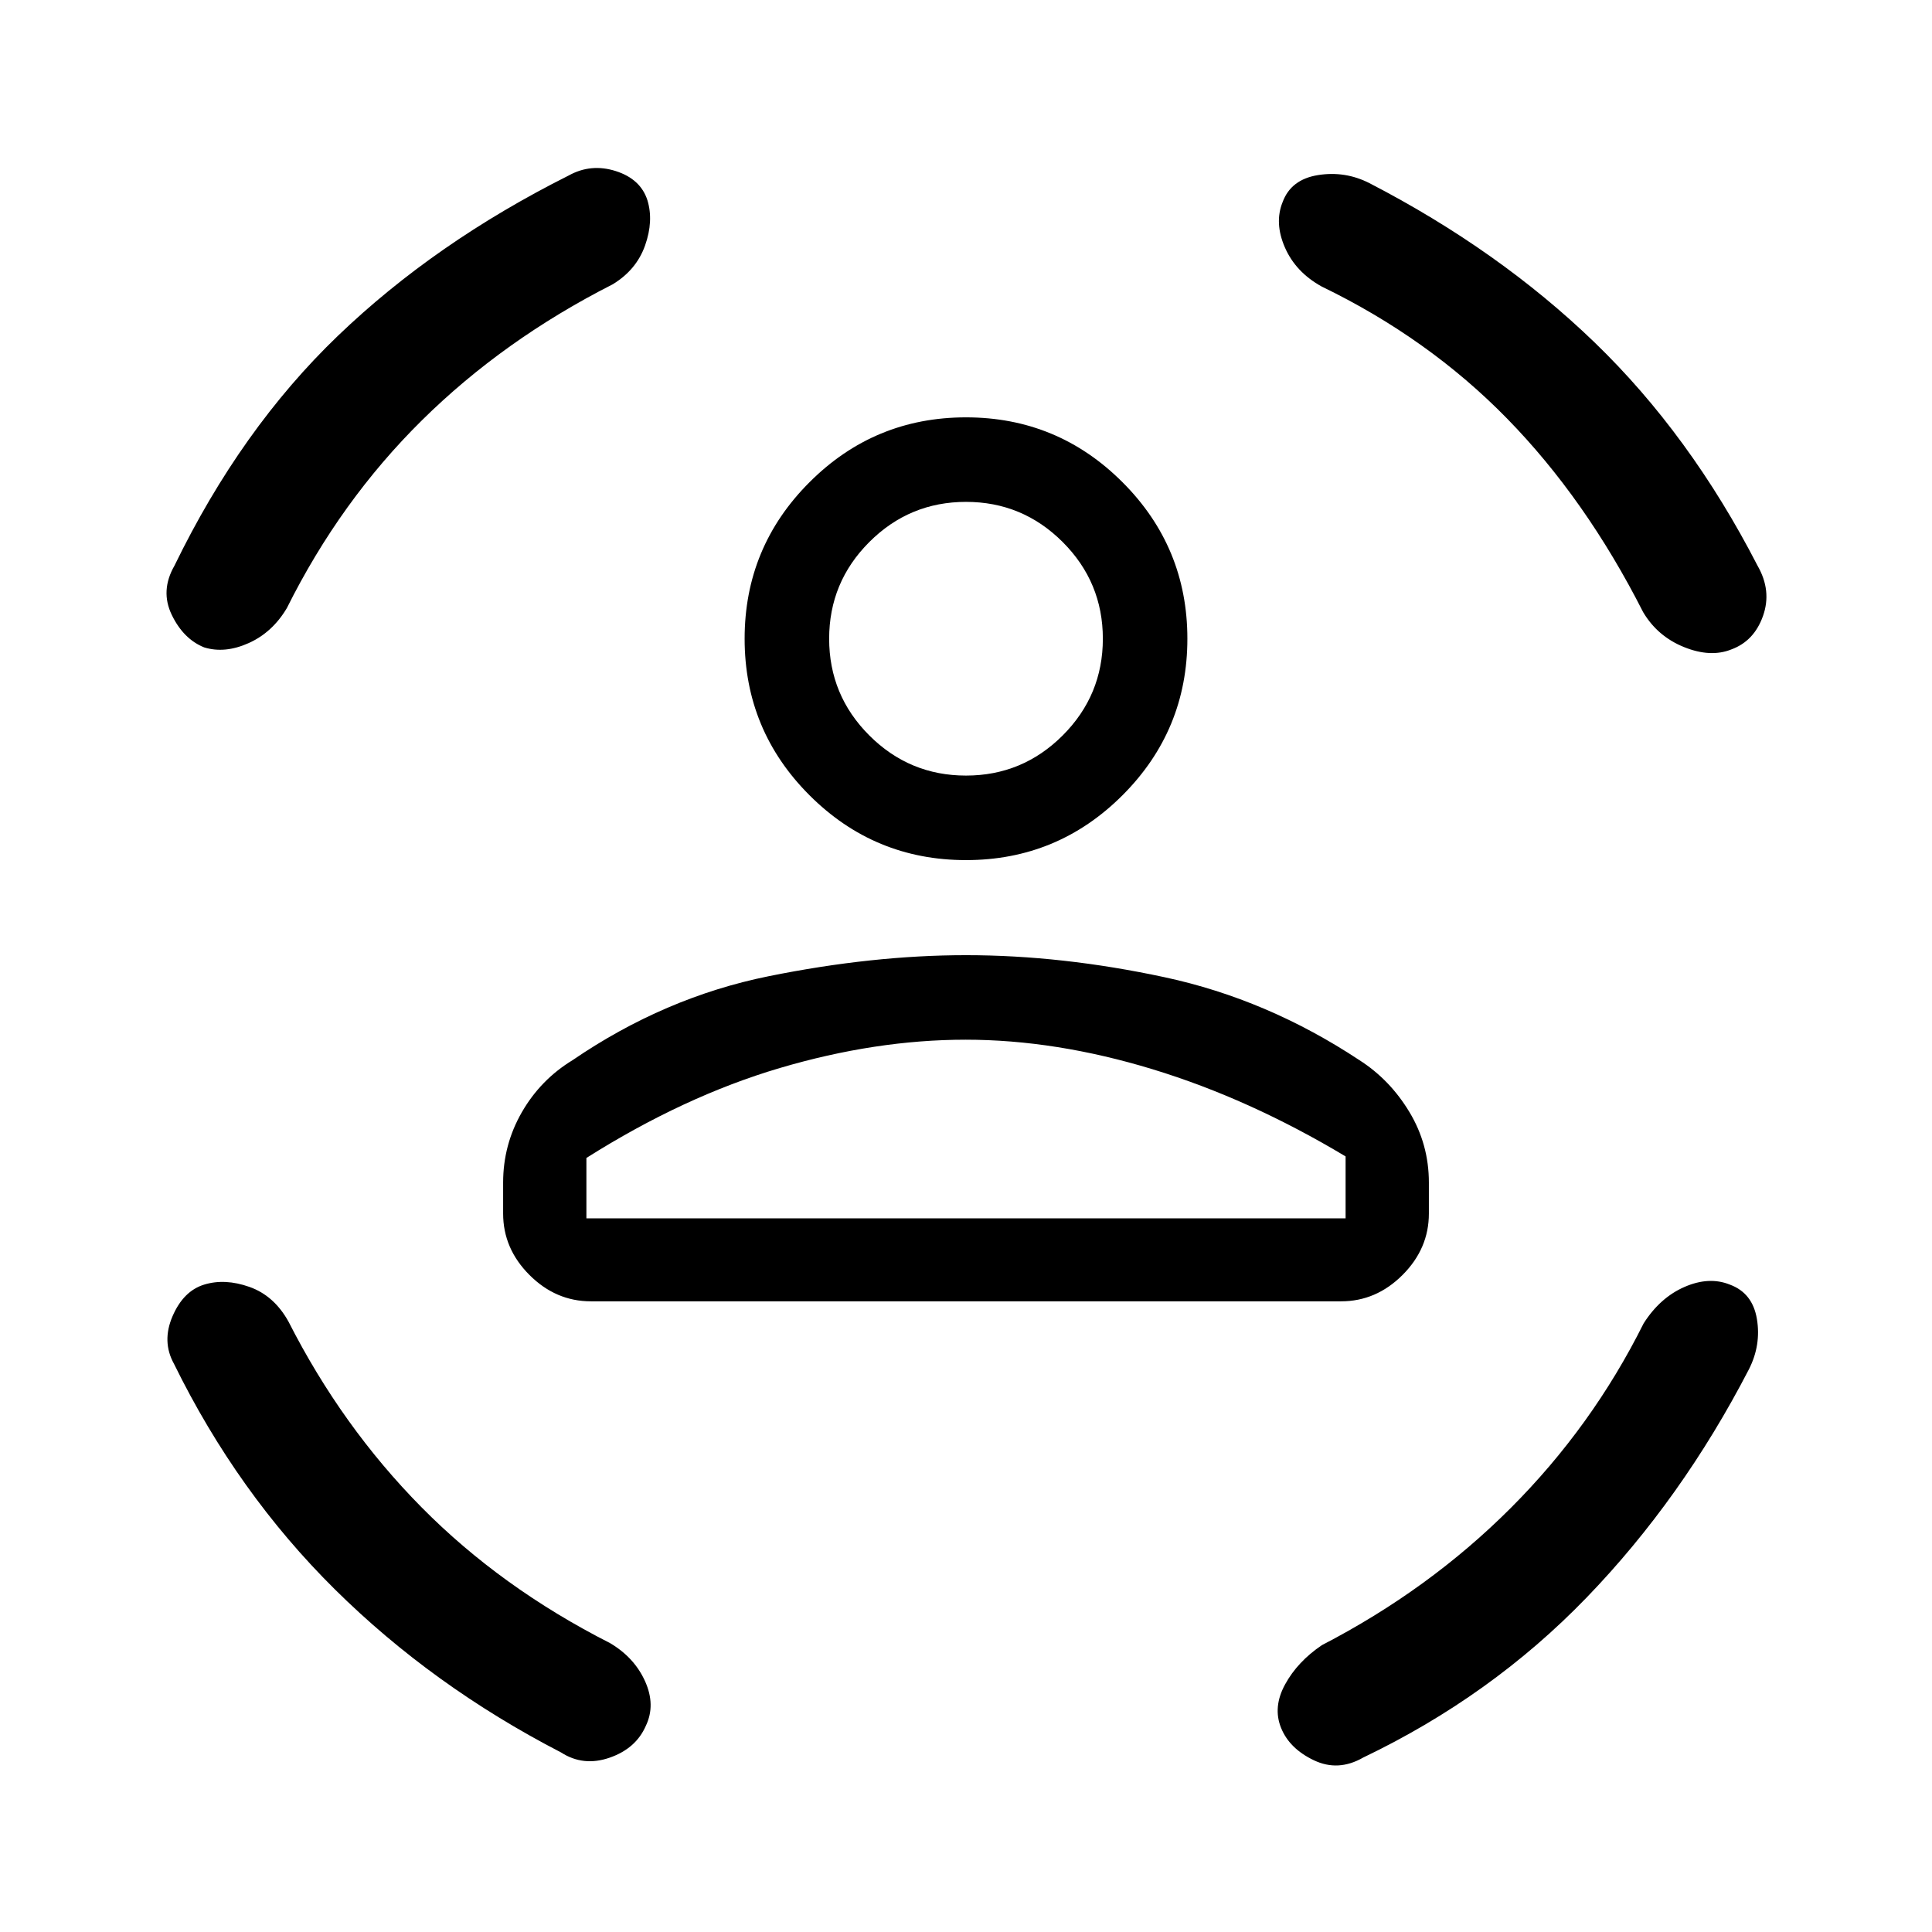 <svg xmlns="http://www.w3.org/2000/svg" height="20" viewBox="0 -960 960 960" width="20"><path d="M480-532.62q-45.54 0-77.77-32.23T370-642.62q0-45.53 32.23-77.76 32.23-32.24 77.77-32.24t77.77 32.24Q590-688.15 590-642.62q0 45.54-32.23 77.77T480-532.62Zm0-42q28.09 0 48.05-19.95Q548-614.52 548-642.62q0-28.09-19.95-48.04-19.96-19.96-48.05-19.96-28.09 0-48.05 19.96Q412-670.71 412-642.62q0 28.1 19.95 48.05 19.96 19.95 48.05 19.95ZM250-357v-15.38q0-18.8 9.31-34.98 9.31-16.18 25.23-25.87 45.69-31.23 97.38-41.69 51.7-10.46 98.08-10.46 47.62 0 98.69 10.96 51.08 10.96 96.77 41.19 15.16 9.69 24.85 25.76 9.69 16.06 9.69 35.09V-357q0 17.44-13.09 30.53t-30.53 13.09H293.62q-17.44 0-30.53-13.09T250-357Zm229.84-86.38q-44.69 0-92.34 14.07-47.65 14.08-96.12 44.69v30h377.24v-30.76q-47.7-28.62-95.89-43.31-48.2-14.69-92.89-14.69Zm176.78-374.31q-12.85-7.16-18.16-19.35-5.31-12.19-1.15-22.5 4.15-11.31 17.61-13.46 13.46-2.15 25.54 4 64.33 33.27 111.82 79.09 47.49 45.83 81.03 110.99 7.15 12.44 2.73 24.95t-15.73 16.66q-10.31 4.16-23.5-1.15-13.19-5.31-20.35-17.39-28.54-56.23-67.58-96.15-39.03-39.92-92.26-65.69Zm-352.24-1q-54.23 27.54-94.76 67.57-40.54 40.04-67.08 93.27-7.16 12.08-18.96 17.39-11.81 5.31-22.12 2.15-10.31-4.15-16.11-16.16-5.81-12.01 1.34-24.45 33-67.93 81.26-114.26 48.26-46.32 114.59-79.59 11.08-6.15 23.41-2.23 12.33 3.93 15.74 14.46 3.16 10.31-1.15 22.5-4.31 12.19-16.16 19.35ZM143.31-303.38q26.54 52.23 66.07 92.26 39.54 40.04 93.77 67.58 12.08 7.16 17.39 18.96 5.31 11.81.38 22.12-4.92 11.31-18 15.84-13.07 4.54-24.15-2.61-63.85-33-112.35-81-48.5-48-79.96-112.08-6.15-11.07-.73-23.65 5.42-12.58 15.73-15.73 10.31-3.16 22.5 1.15 12.19 4.31 19.35 17.16Zm673.38 1q8.16-12.85 20.35-18.16 12.19-5.31 22.5-1.15 11.31 4.15 13.46 17.11 2.15 12.96-4 25.04-33.27 64.33-80.63 113.36Q741-117.15 677.38-86.69q-12.43 7.15-24.56 1.34-12.13-5.8-16.28-16.11-4.16-10.31 2.04-21.62 6.19-11.3 18.27-19.46 53.23-27.54 93.77-68.08 40.53-40.53 66.07-91.76ZM480-642.62Zm0 288h188.62-377.24H480Z"/></svg>
